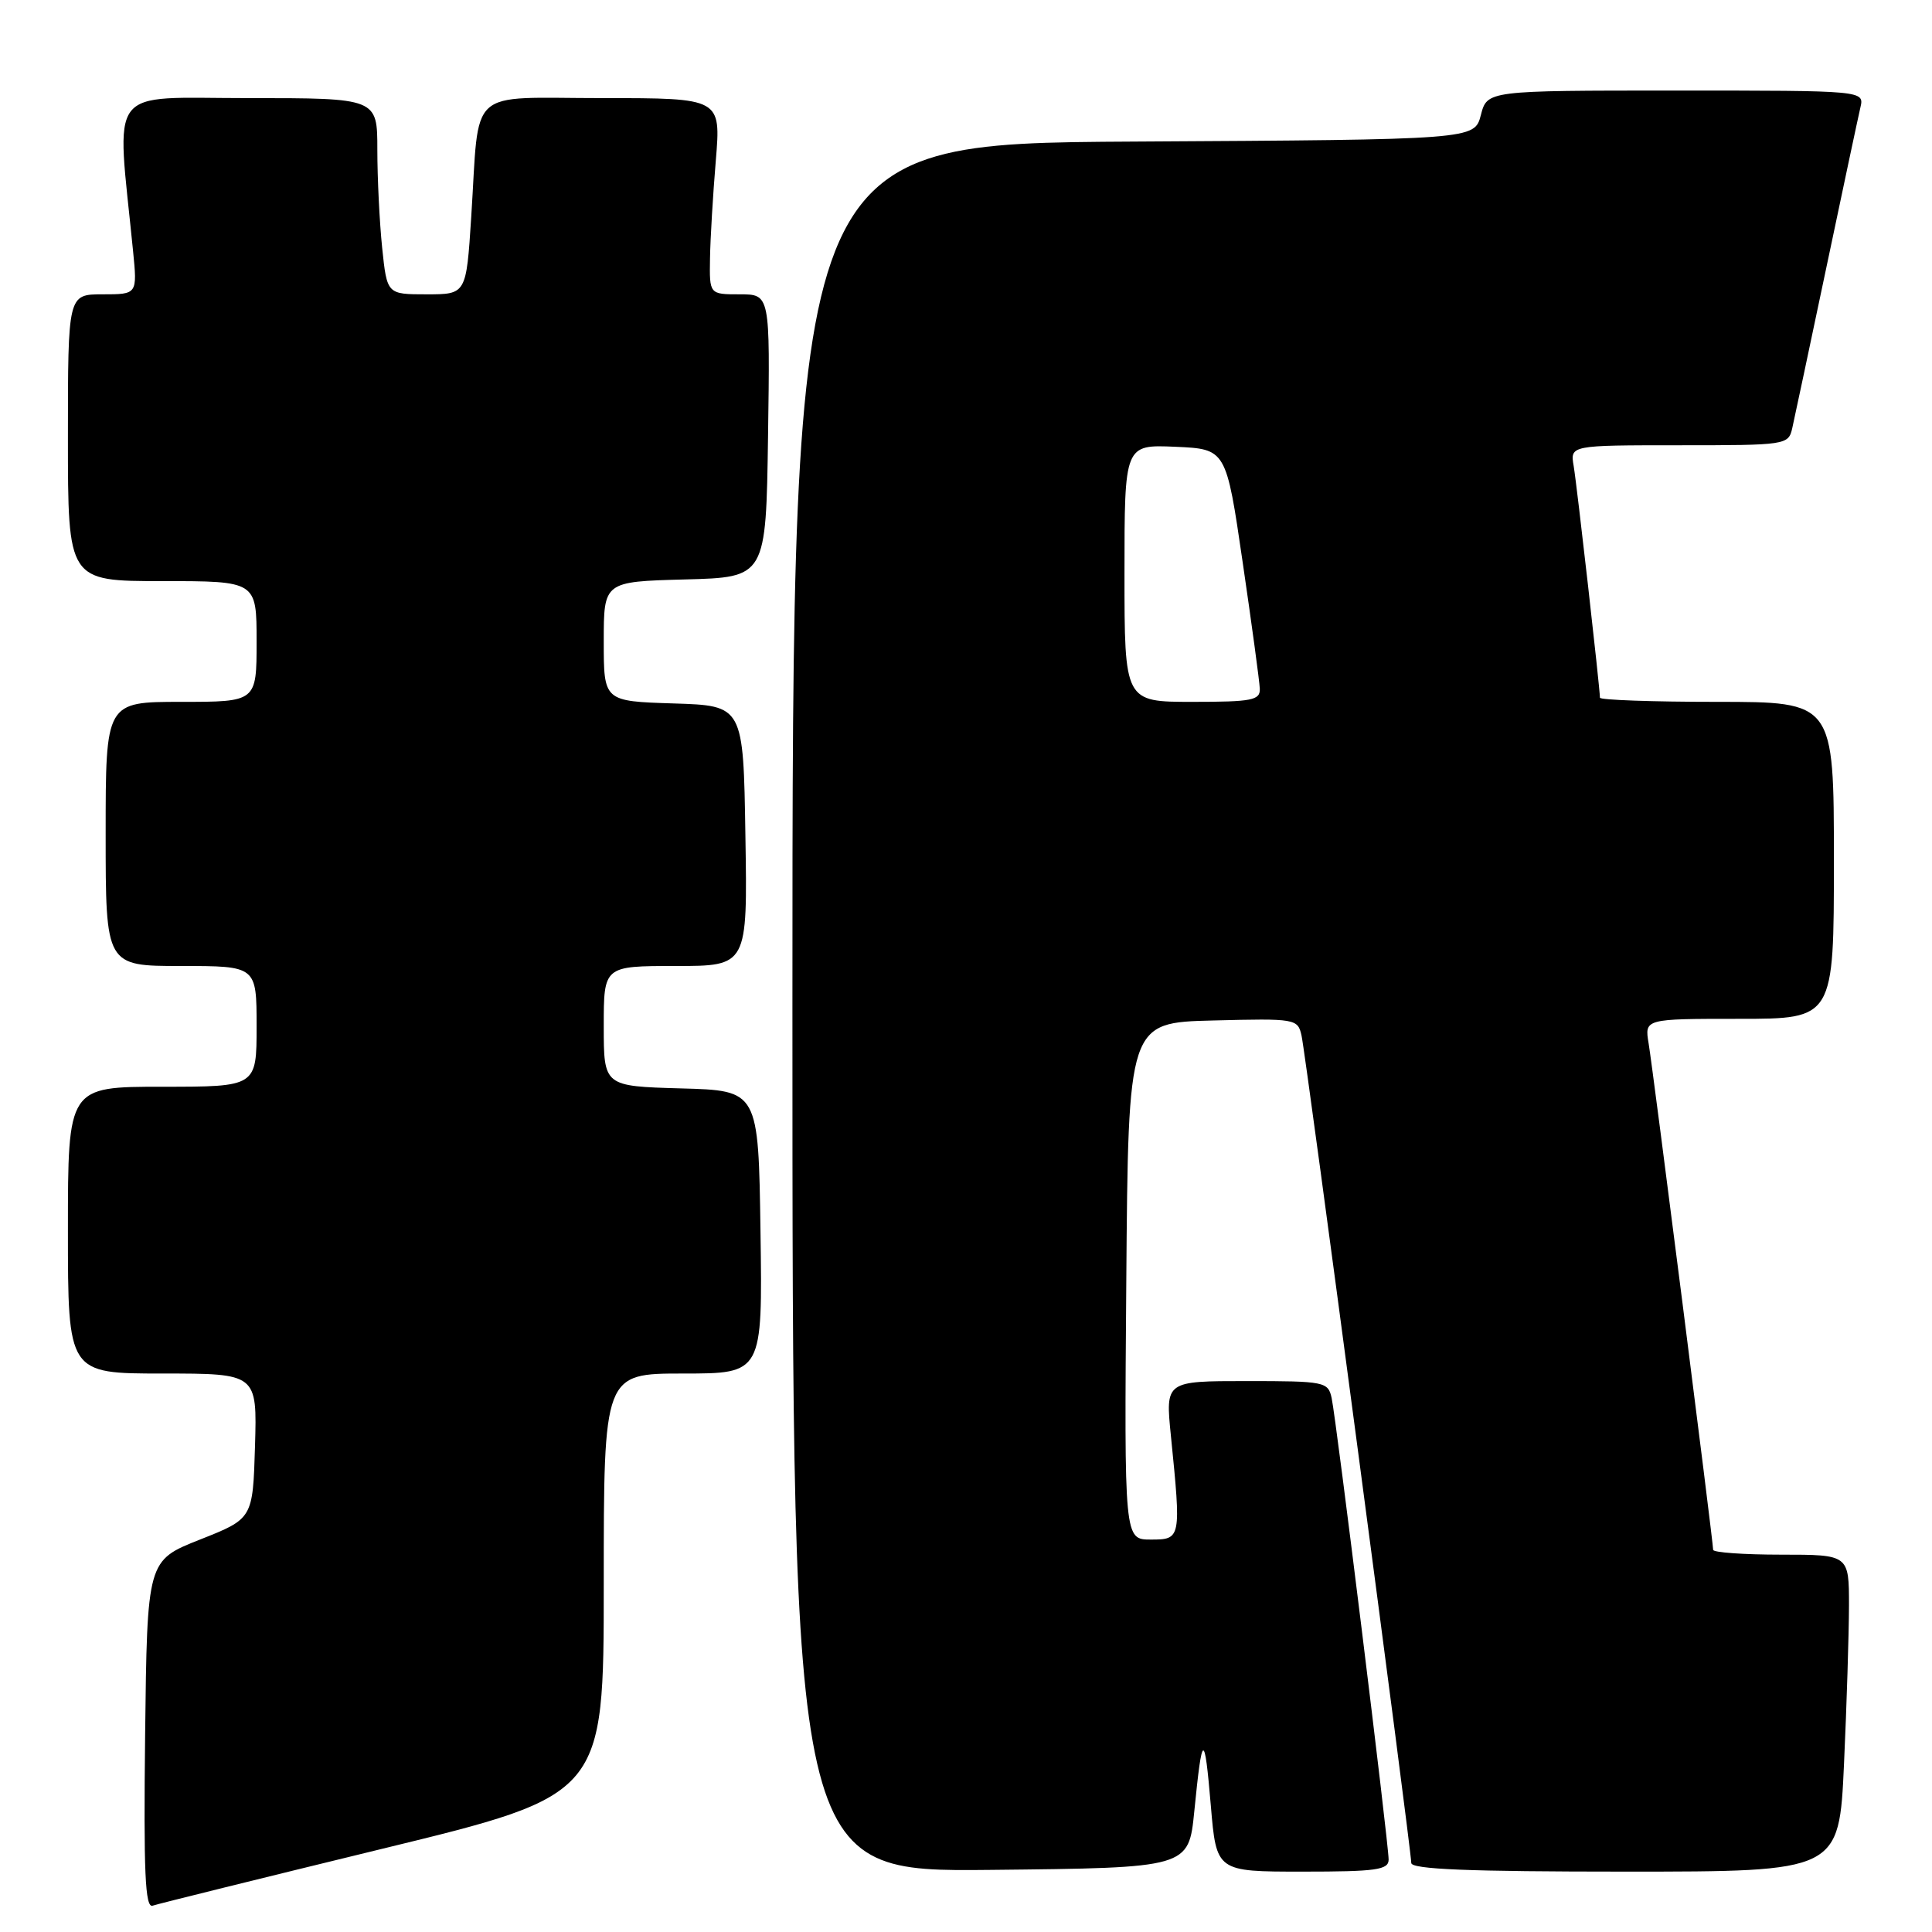 <?xml version="1.0" encoding="UTF-8" standalone="no"?>
<!DOCTYPE svg PUBLIC "-//W3C//DTD SVG 1.1//EN" "http://www.w3.org/Graphics/SVG/1.1/DTD/svg11.dtd" >
<svg xmlns="http://www.w3.org/2000/svg" xmlns:xlink="http://www.w3.org/1999/xlink" version="1.1" viewBox="0 0 256 256">
 <g >
 <path fill="currentColor"
d=" M 50.75 244.95 C 80.00 237.83 80.00 237.83 80.00 209.92 C 80.00 182.00 80.00 182.00 90.52 182.00 C 101.04 182.00 101.04 182.00 100.77 163.25 C 100.50 144.50 100.50 144.50 90.25 144.22 C 80.00 143.93 80.00 143.93 80.00 135.97 C 80.00 128.00 80.00 128.00 89.52 128.00 C 99.05 128.00 99.05 128.00 98.77 110.75 C 98.50 93.50 98.50 93.50 89.25 93.21 C 80.00 92.92 80.00 92.92 80.00 85.00 C 80.00 77.07 80.00 77.07 90.75 76.78 C 101.50 76.50 101.50 76.50 101.77 57.75 C 102.04 39.00 102.04 39.00 98.02 39.00 C 94.00 39.00 94.00 39.00 94.08 34.25 C 94.12 31.64 94.47 25.79 94.85 21.25 C 95.53 13.00 95.53 13.00 79.85 13.00 C 61.66 13.00 63.57 11.27 62.44 28.75 C 61.78 39.00 61.78 39.00 56.53 39.00 C 51.28 39.00 51.28 39.00 50.64 32.85 C 50.29 29.47 50.00 23.62 50.00 19.85 C 50.00 13.00 50.00 13.00 32.90 13.00 C 13.90 13.00 15.42 10.99 17.63 33.25 C 18.20 39.00 18.20 39.00 13.60 39.00 C 9.00 39.00 9.00 39.00 9.00 58.00 C 9.00 77.00 9.00 77.00 21.50 77.00 C 34.00 77.00 34.00 77.00 34.00 85.00 C 34.00 93.00 34.00 93.00 24.00 93.00 C 14.00 93.00 14.00 93.00 14.00 110.50 C 14.00 128.00 14.00 128.00 24.00 128.00 C 34.00 128.00 34.00 128.00 34.00 136.00 C 34.00 144.00 34.00 144.00 21.50 144.00 C 9.00 144.00 9.00 144.00 9.00 163.00 C 9.00 182.00 9.00 182.00 21.54 182.00 C 34.07 182.00 34.07 182.00 33.79 191.62 C 33.50 201.23 33.50 201.23 26.50 204.00 C 19.50 206.77 19.50 206.77 19.23 229.86 C 19.02 248.17 19.23 252.86 20.23 252.51 C 20.93 252.27 34.66 248.87 50.75 244.95 Z  M 158.25 240.01 C 159.30 229.44 159.60 229.34 160.44 239.25 C 161.18 248.00 161.18 248.00 172.59 248.00 C 182.38 248.00 184.00 247.77 184.00 246.40 C 184.00 244.25 177.07 188.10 176.45 185.25 C 175.98 183.09 175.55 183.00 165.19 183.00 C 154.42 183.00 154.42 183.00 155.15 190.25 C 156.52 203.90 156.50 204.00 152.49 204.00 C 148.97 204.00 148.97 204.00 149.24 169.75 C 149.50 135.50 149.50 135.50 160.72 135.22 C 171.70 134.94 171.96 134.99 172.46 137.22 C 173.04 139.77 187.00 245.04 187.00 246.85 C 187.00 247.69 194.60 248.00 215.34 248.00 C 243.69 248.00 243.69 248.00 244.34 233.75 C 244.70 225.91 244.99 216.46 245.00 212.75 C 245.00 206.00 245.00 206.00 236.00 206.00 C 231.05 206.00 227.00 205.71 227.00 205.36 C 227.00 204.28 219.03 141.70 218.45 138.25 C 217.91 135.00 217.91 135.00 230.45 135.00 C 243.00 135.00 243.00 135.00 243.00 114.00 C 243.00 93.00 243.00 93.00 227.50 93.00 C 218.97 93.00 212.00 92.75 212.00 92.45 C 212.00 91.20 208.95 64.28 208.52 61.75 C 208.05 59.00 208.05 59.00 222.51 59.00 C 236.68 59.00 236.97 58.96 237.48 56.75 C 237.76 55.51 239.79 45.95 241.99 35.50 C 244.19 25.05 246.22 15.49 246.51 14.25 C 247.04 12.00 247.04 12.00 222.05 12.00 C 197.06 12.00 197.06 12.00 196.22 15.25 C 195.37 18.50 195.37 18.50 150.19 18.76 C 105.00 19.02 105.00 19.02 105.00 133.53 C 105.00 248.03 105.00 248.03 131.25 247.77 C 157.50 247.50 157.50 247.50 158.25 240.01 Z  M 149.00 75.95 C 149.00 58.91 149.00 58.91 155.73 59.20 C 162.47 59.50 162.47 59.50 164.66 74.50 C 165.87 82.75 166.89 90.29 166.93 91.25 C 166.99 92.79 165.93 93.00 158.00 93.00 C 149.00 93.00 149.00 93.00 149.00 75.95 Z "/>
</g>
</svg>